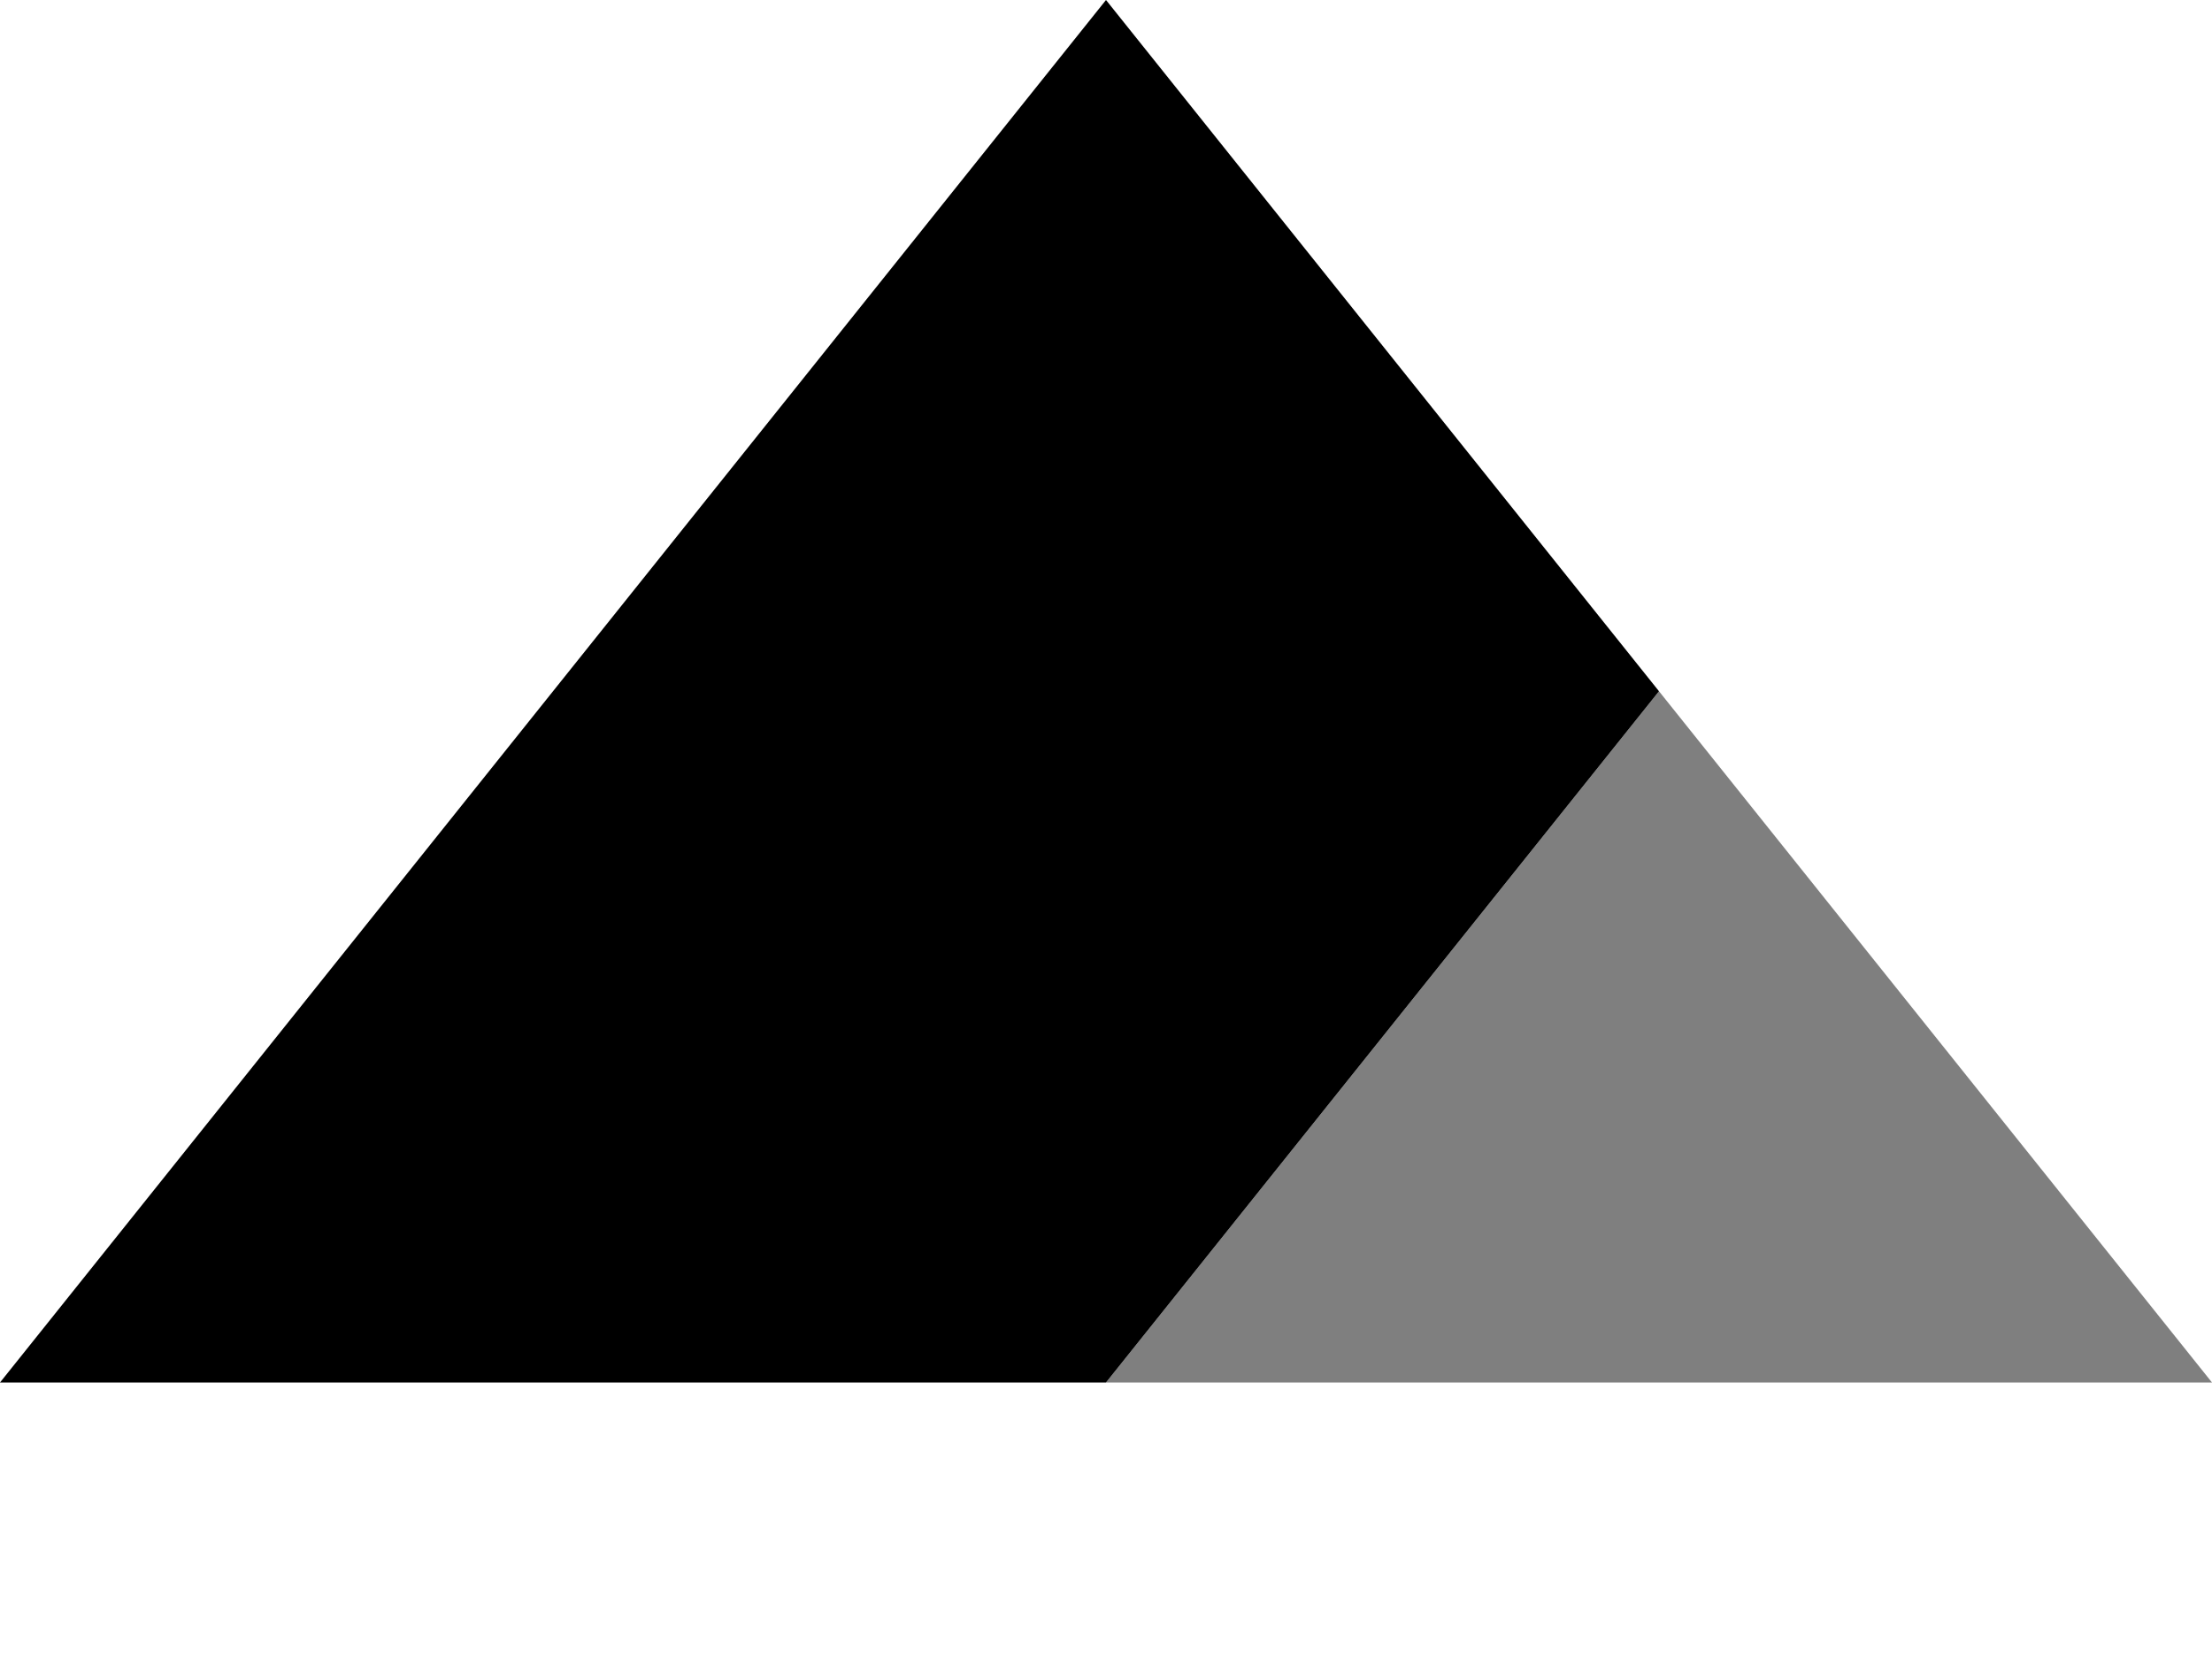 <svg width="8" height="6" viewBox="0 0 8 6" fill="none" xmlns="http://www.w3.org/2000/svg">
<path class="fill" d="M0 5L4 0L6 2.5L4 5L0 5Z" fill="currentColor"/>
<path class="shade" opacity="0.5" d="M6 2.5L8 5L4 5L6 2.5Z" fill="currentColor"/>
</svg>